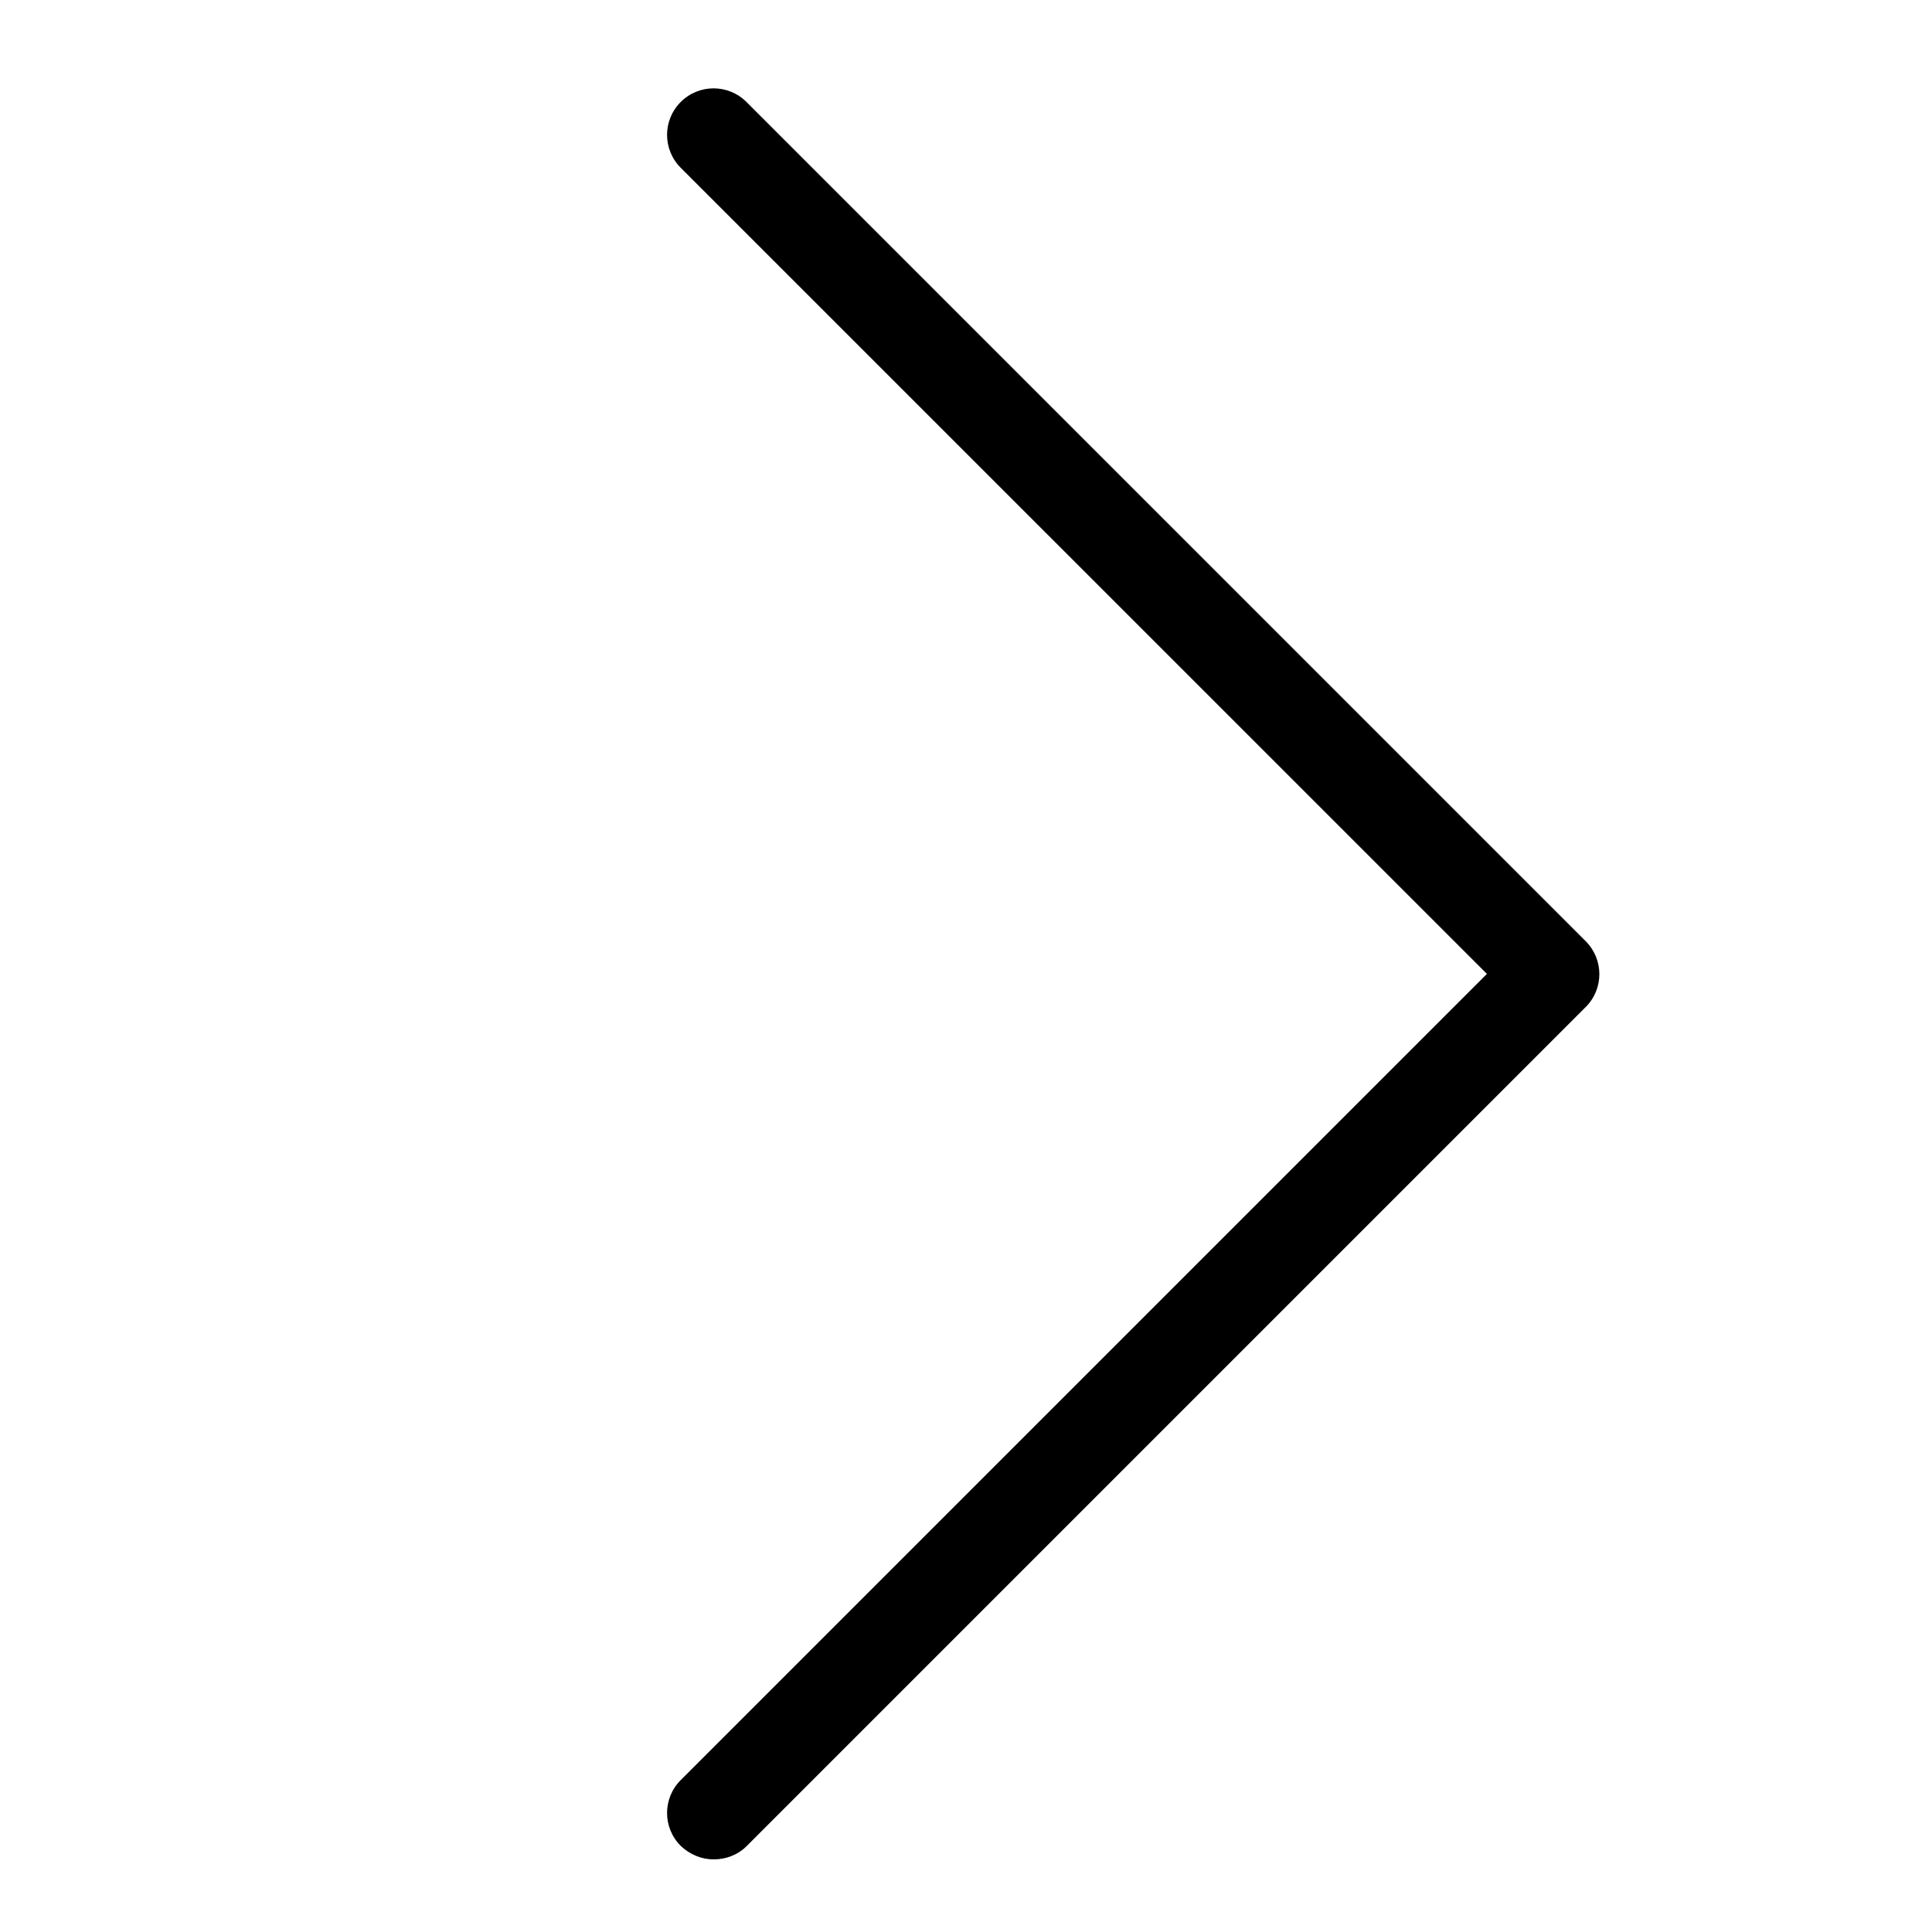 <svg width="24" height="24" viewBox="0 0 24 24" fill="none" xmlns="http://www.w3.org/2000/svg">
<path d="M8.867 23.098C8.717 23.098 8.572 23.04 8.456 22.93C8.23 22.704 8.23 22.339 8.456 22.113L18.471 12.098L8.456 2.084C8.23 1.858 8.23 1.493 8.456 1.267C8.682 1.041 9.047 1.041 9.273 1.267L19.699 11.693C19.924 11.919 19.924 12.284 19.699 12.509L9.273 22.935C9.163 23.045 9.012 23.098 8.867 23.098Z" fill="currentColor"/>
</svg>
